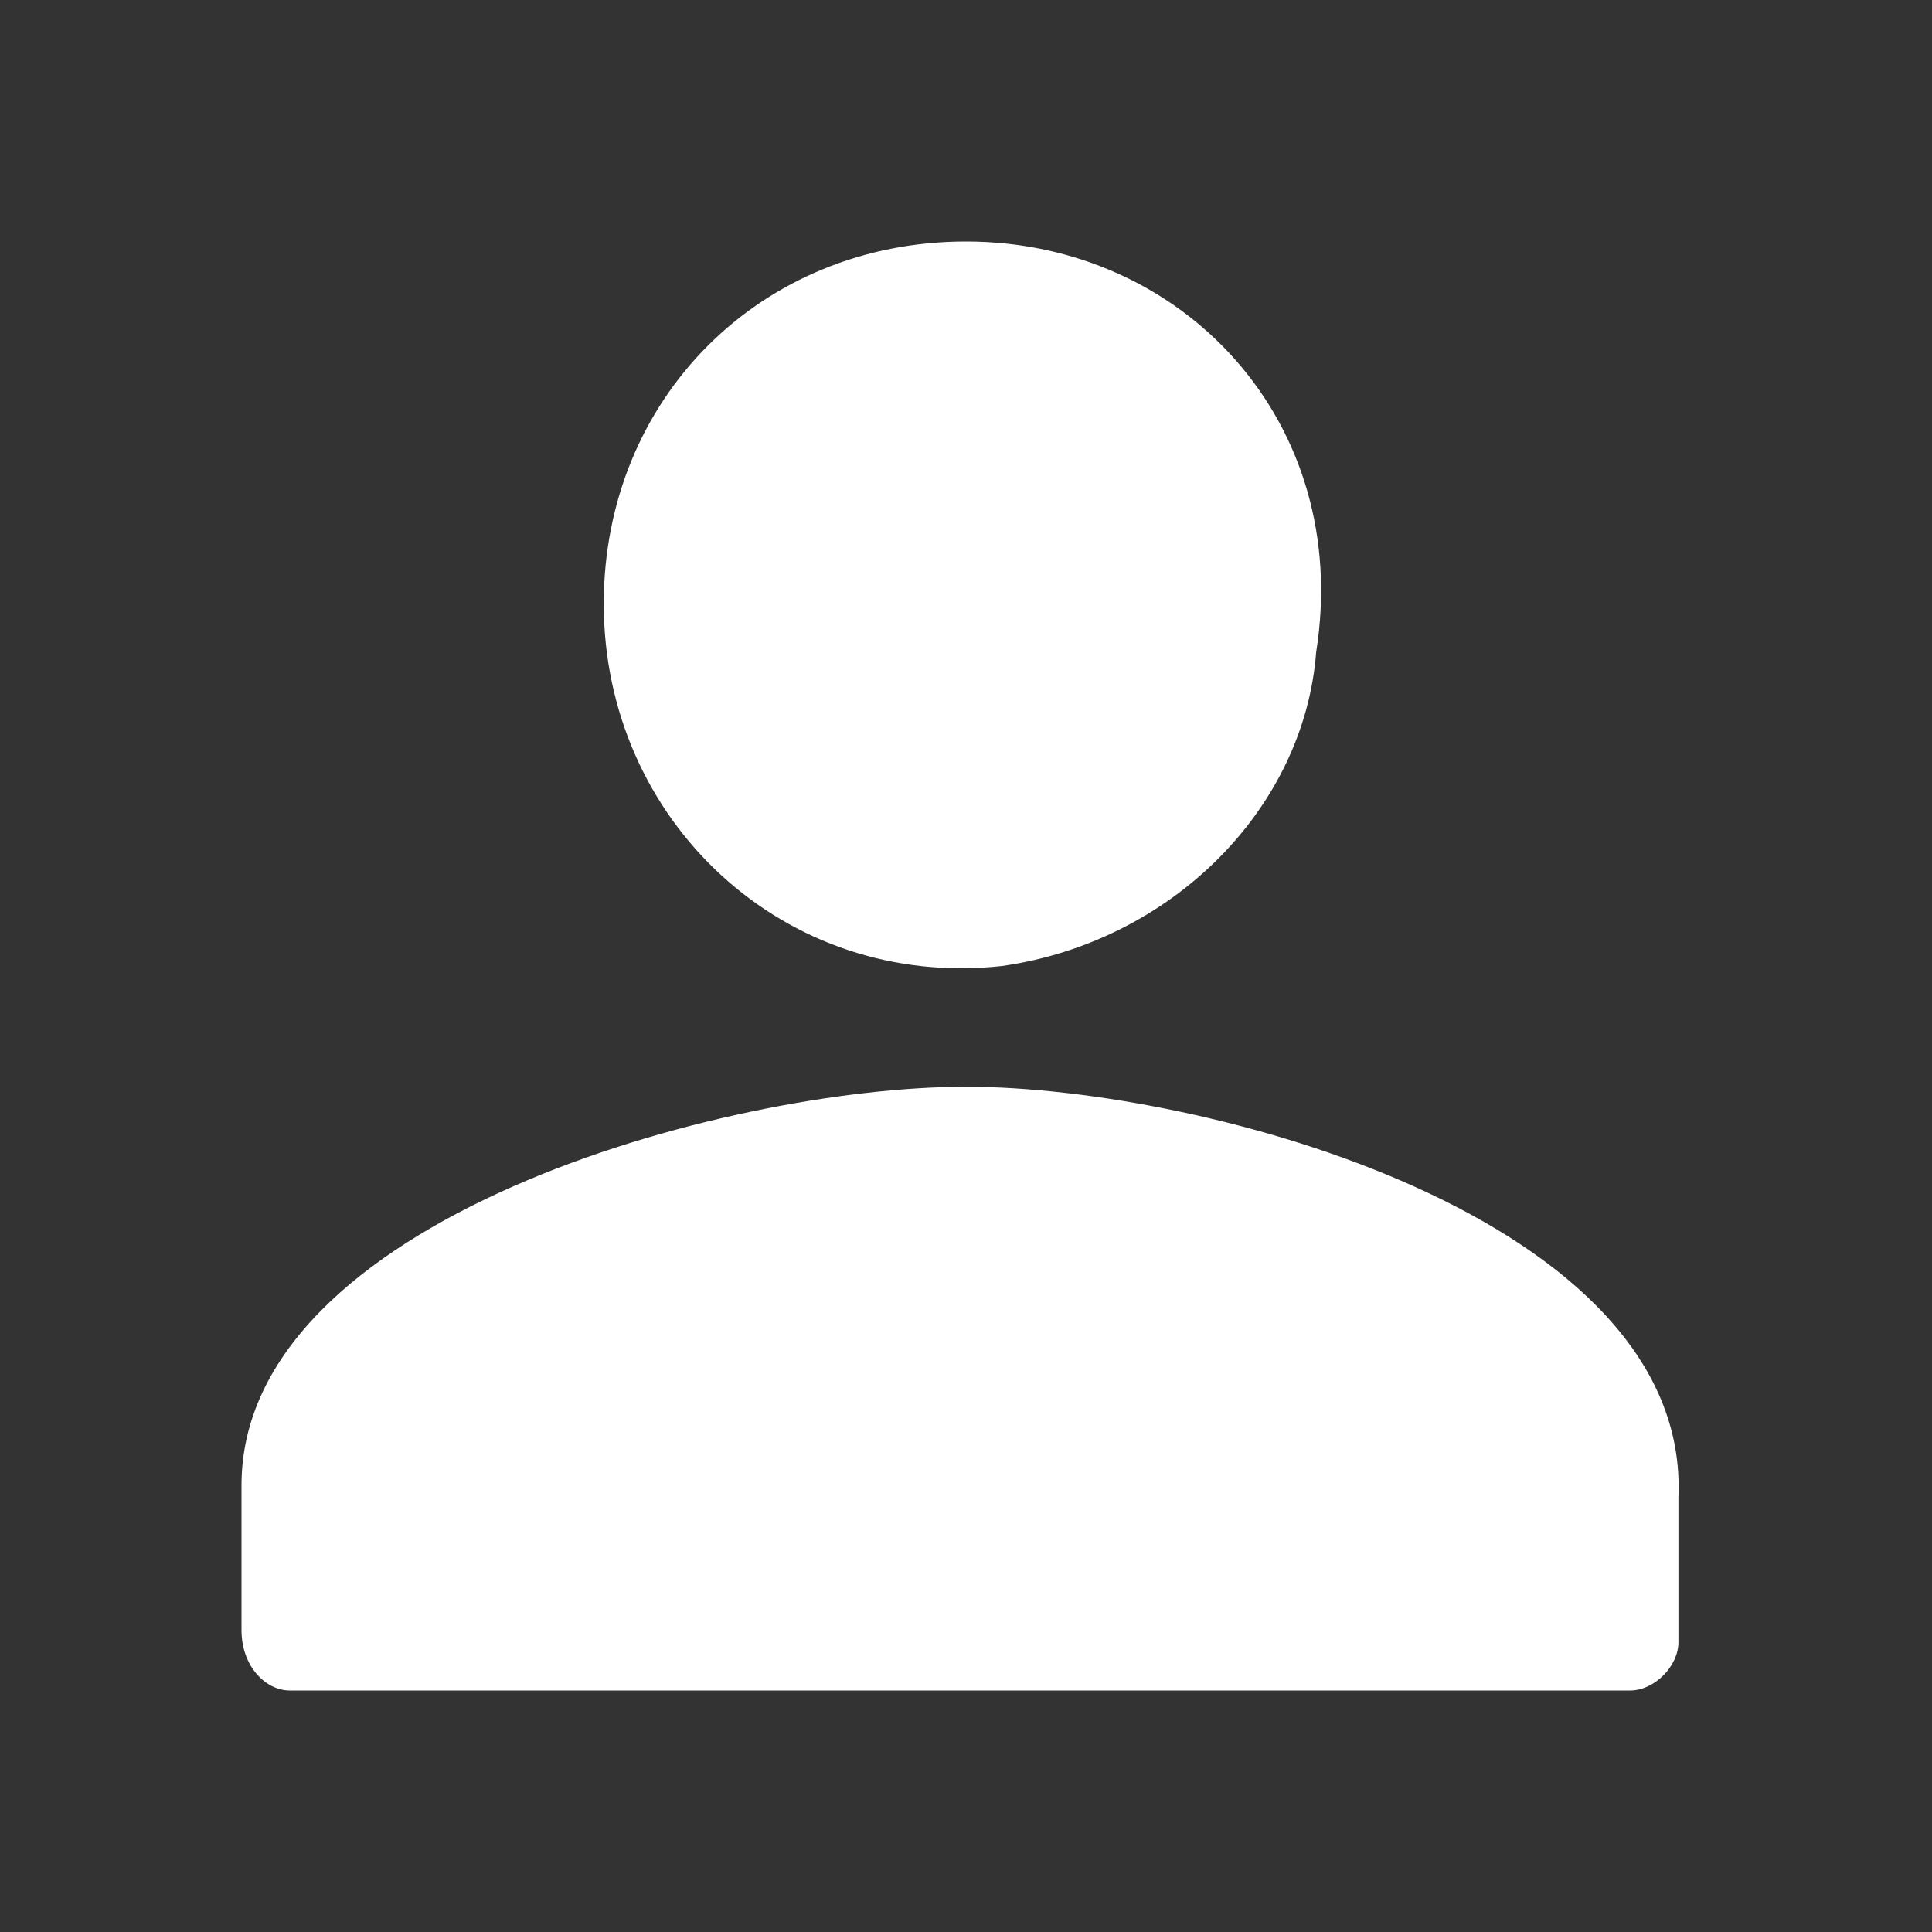 <?xml version="1.0" encoding="utf-8"?>
<!-- Generator: Adobe Illustrator 24.0.1, SVG Export Plug-In . SVG Version: 6.00 Build 0)  -->
<svg version="1.1" id="图层_1" xmlns="http://www.w3.org/2000/svg" xmlns:xlink="http://www.w3.org/1999/xlink" x="0px" y="0px"
	 viewBox="0 0 16 16" style="enable-background:new 0 0 16 16;" xml:space="preserve">
<rect x="0" y="0" width="16" height="16" fill="#333333" stroke="none"/>
<style type="text/css">
	.st0{fill:#FFFFFF;}
</style>
<g id="页面-1">
	<g id="个人主页备份">
		<g id="蒙版">
		</g>
		<path id="形状" class="st0" d="M8.3,8c1.4-0.2,2.5-1.3,2.6-2.6C11.2,3.5,9.8,2,8,2C6.3,2,5,3.3,5,5l0,0C5,6.8,6.5,8.2,8.3,8z
			 M8,9c-2,0-6,1.1-6,3.3v1.2C2,13.8,2.2,14,2.4,14h11.1c0.2,0,0.4-0.2,0.4-0.4v-1.2C14,10.1,10,9,8,9z"/>
	</g>
</g>
</svg>
